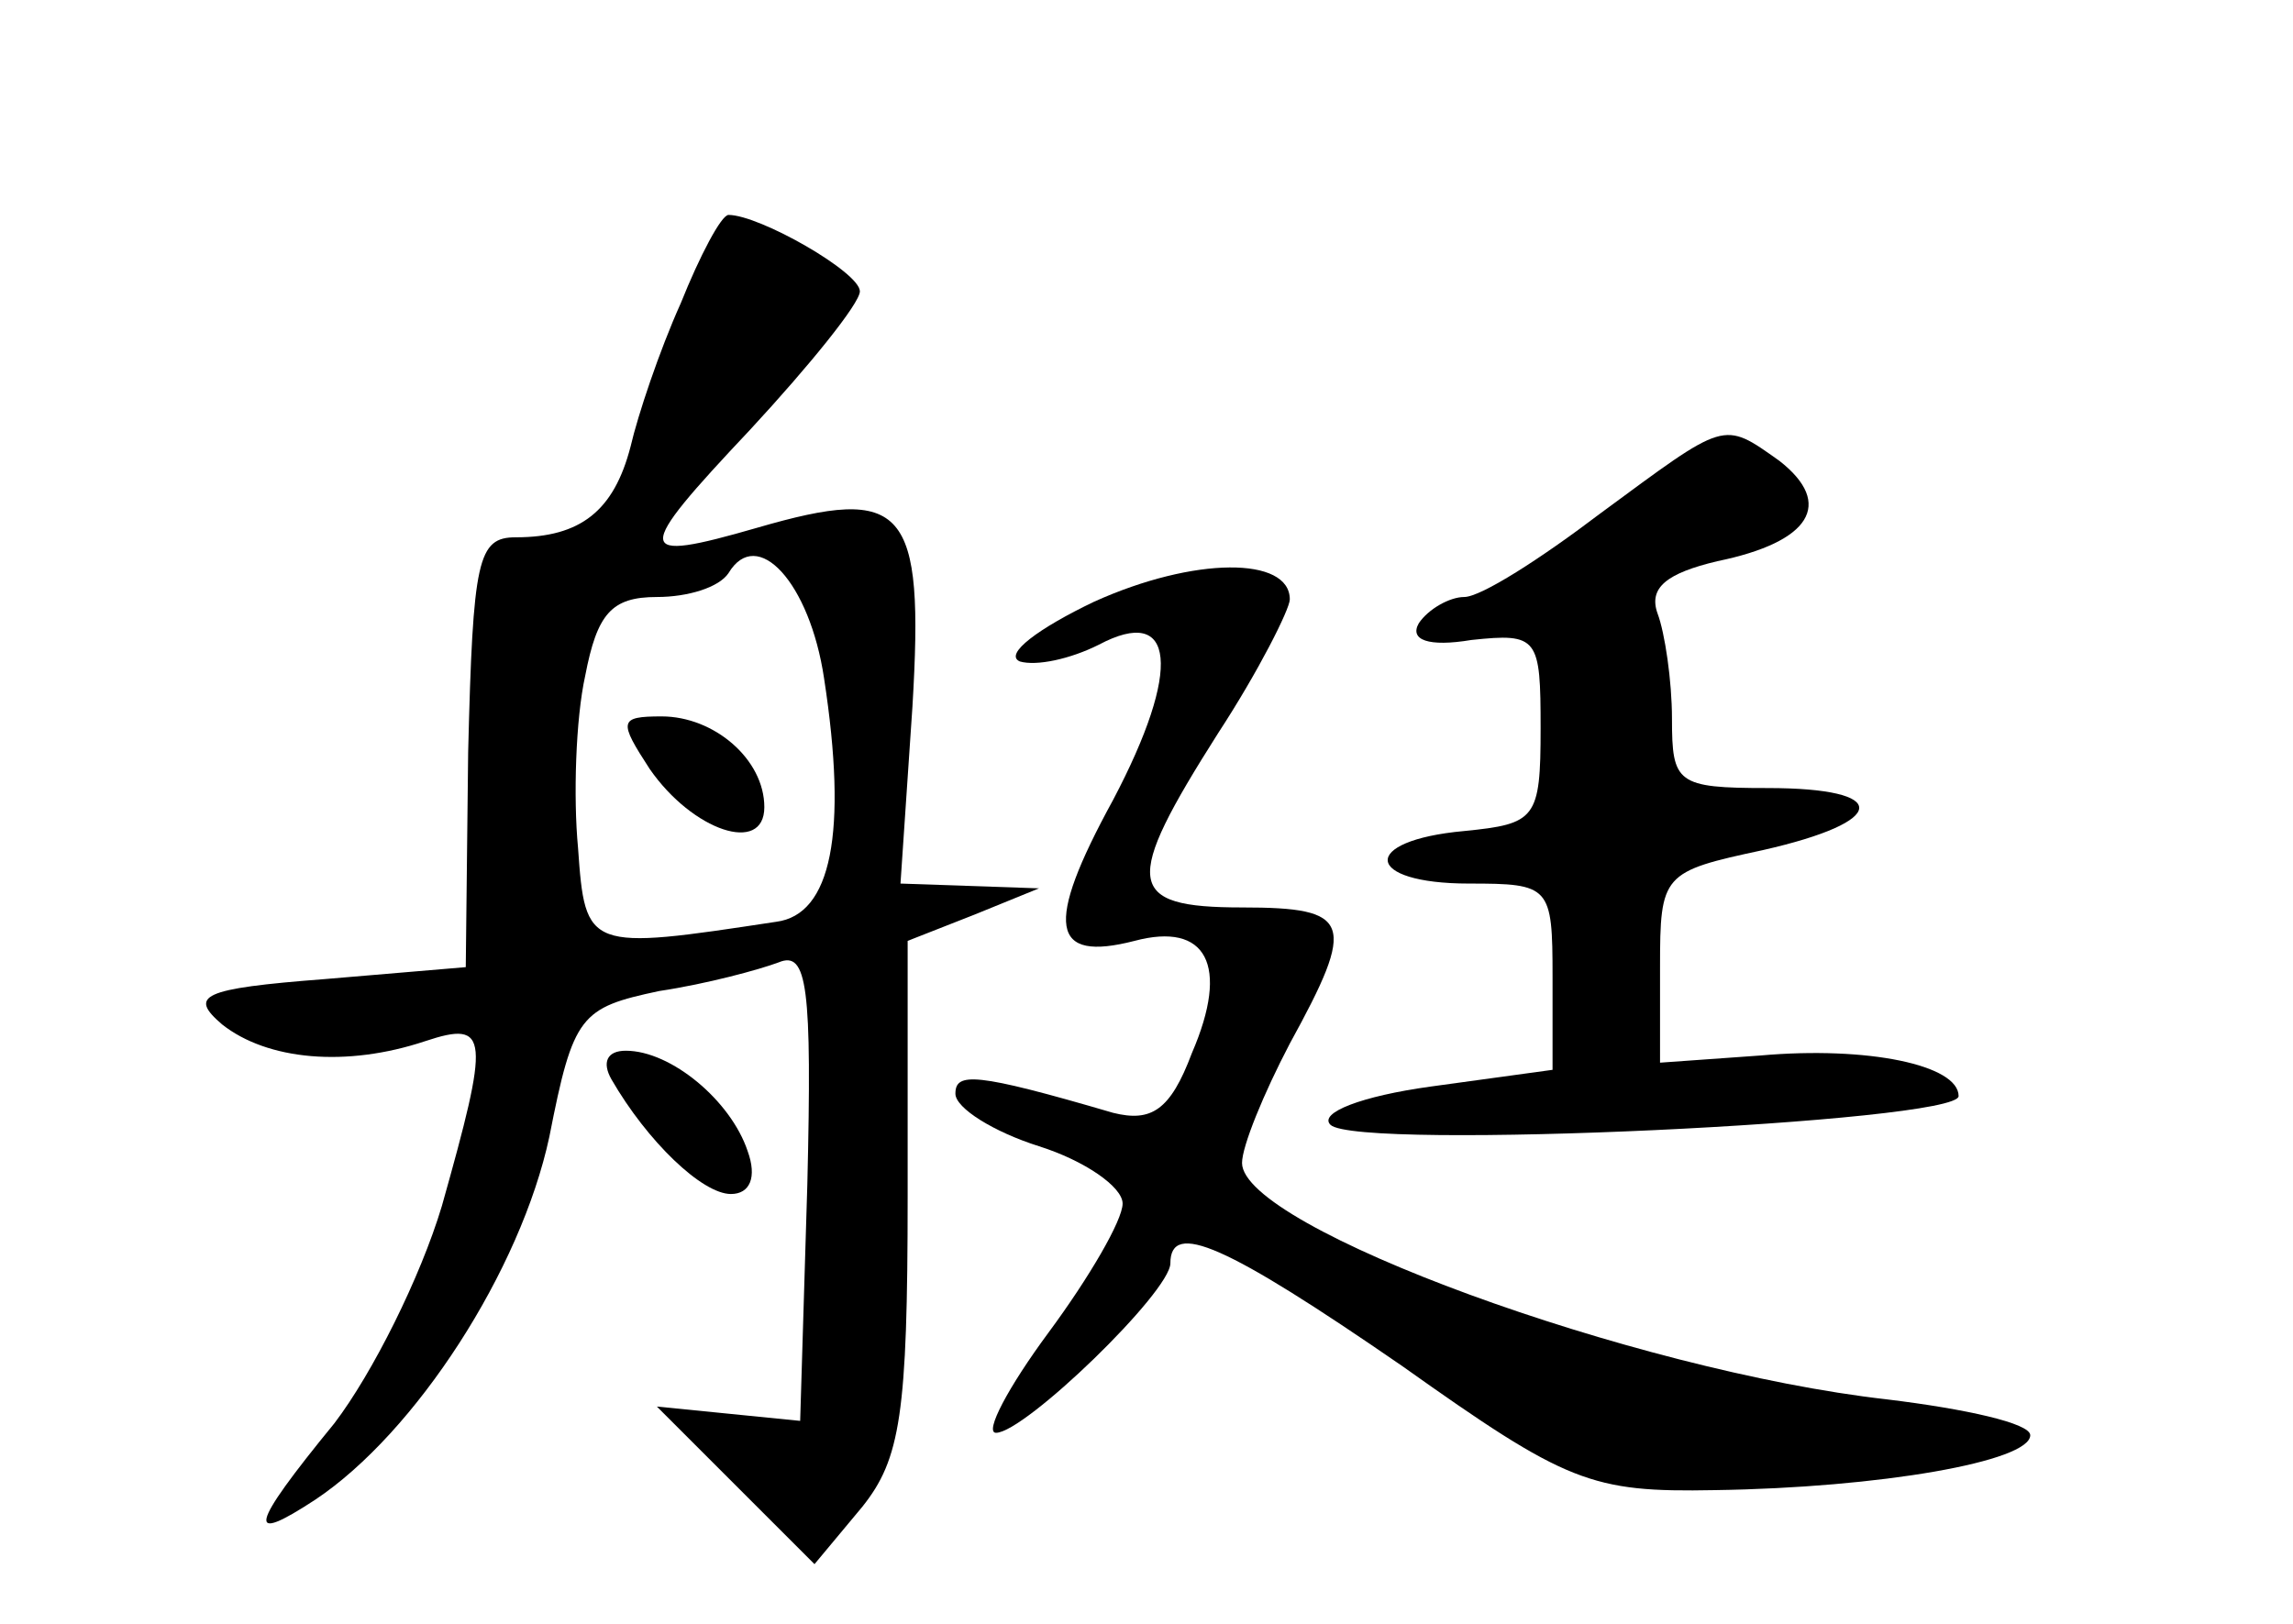 <?xml version="1.0" standalone="no"?>
<!DOCTYPE svg PUBLIC "-//W3C//DTD SVG 20010904//EN"
 "http://www.w3.org/TR/2001/REC-SVG-20010904/DTD/svg10.dtd">
<svg version="1.0" xmlns="http://www.w3.org/2000/svg"
 width="96pt" height="68pt" viewBox="0 0 96 68"
 preserveAspectRatio="xMidYMid meet">
<g transform="translate(0,68) scale(0.1,-0.1)"
fill="#000000" stroke="none">
<path d="M285 553 c-9 -20 -18 -47 -21 -60 -7 -27 -21 -38 -48 -38 -16 0 -18
-9 -20 -90 l-1 -90 -59 -5 c-52 -4 -57 -7 -43 -19 19 -15 52 -18 85 -7 27 9
27 2 7 -69 -9 -30 -29 -70 -45 -91 -36 -44 -37 -51 -8 -32 42 28 86 96 98 152
10 51 13 54 46 61 20 3 42 9 50 12 12 5 14 -10 12 -93 l-3 -99 -30 3 -30 3 33
-33 33 -33 20 24 c16 20 19 39 19 130 l0 107 28 11 27 11 -29 1 -29 1 5 74 c5
84 -3 93 -65 75 -52 -15 -52 -11 -3 41 25 27 46 53 46 58 0 8 -42 32 -55 32
-3 0 -12 -17 -20 -37z m60 -157 c10 -65 3 -99 -20 -102 -79 -12 -80 -12 -83
31 -2 21 -1 54 3 72 5 26 11 33 30 33 13 0 26 4 30 10 12 20 34 -4 40 -44z"/>
<path d="M272 358 c18 -26 48 -36 48 -16 0 20 -21 38 -43 38 -18 0 -18 -2 -5
-22z"/>
<path d="M670 465 c-25 -19 -50 -35 -57 -35 -6 0 -15 -5 -19 -11 -4 -7 4 -10
22 -7 28 3 29 1 29 -37 0 -38 -2 -40 -32 -43 -44 -4 -42 -22 2 -22 34 0 35 -1
35 -39 l0 -39 -51 -7 c-29 -4 -47 -11 -42 -16 11 -11 263 1 263 12 0 13 -38
21 -83 17 l-42 -3 0 40 c0 39 1 40 43 49 53 12 54 26 2 26 -38 0 -40 2 -40 29
0 16 -3 36 -6 44 -4 11 4 17 25 22 39 8 49 24 26 42 -24 17 -22 17 -75 -22z"/>
<path d="M458 428 c-23 -11 -38 -22 -31 -25 7 -2 21 1 33 7 32 17 35 -10 6
-65 -29 -53 -26 -68 9 -59 30 8 40 -10 24 -47 -9 -24 -17 -29 -33 -25 -58 17
-66 17 -66 8 0 -6 16 -16 35 -22 19 -6 35 -17 35 -24 0 -7 -14 -31 -31 -54
-17 -23 -27 -42 -22 -42 12 0 73 59 73 71 0 18 23 8 97 -43 69 -49 79 -53 131
-52 69 1 132 12 132 23 0 5 -27 11 -60 15 -106 12 -270 72 -270 99 0 7 9 29
20 50 28 51 26 57 -20 57 -49 0 -50 10 -10 73 17 26 30 52 30 56 0 18 -40 18
-82 -1z"/>
<path d="M256 228 c15 -26 38 -48 50 -48 8 0 11 7 7 18 -7 21 -32 42 -51 42
-8 0 -10 -5 -6 -12z"/>
</g>
</svg>
